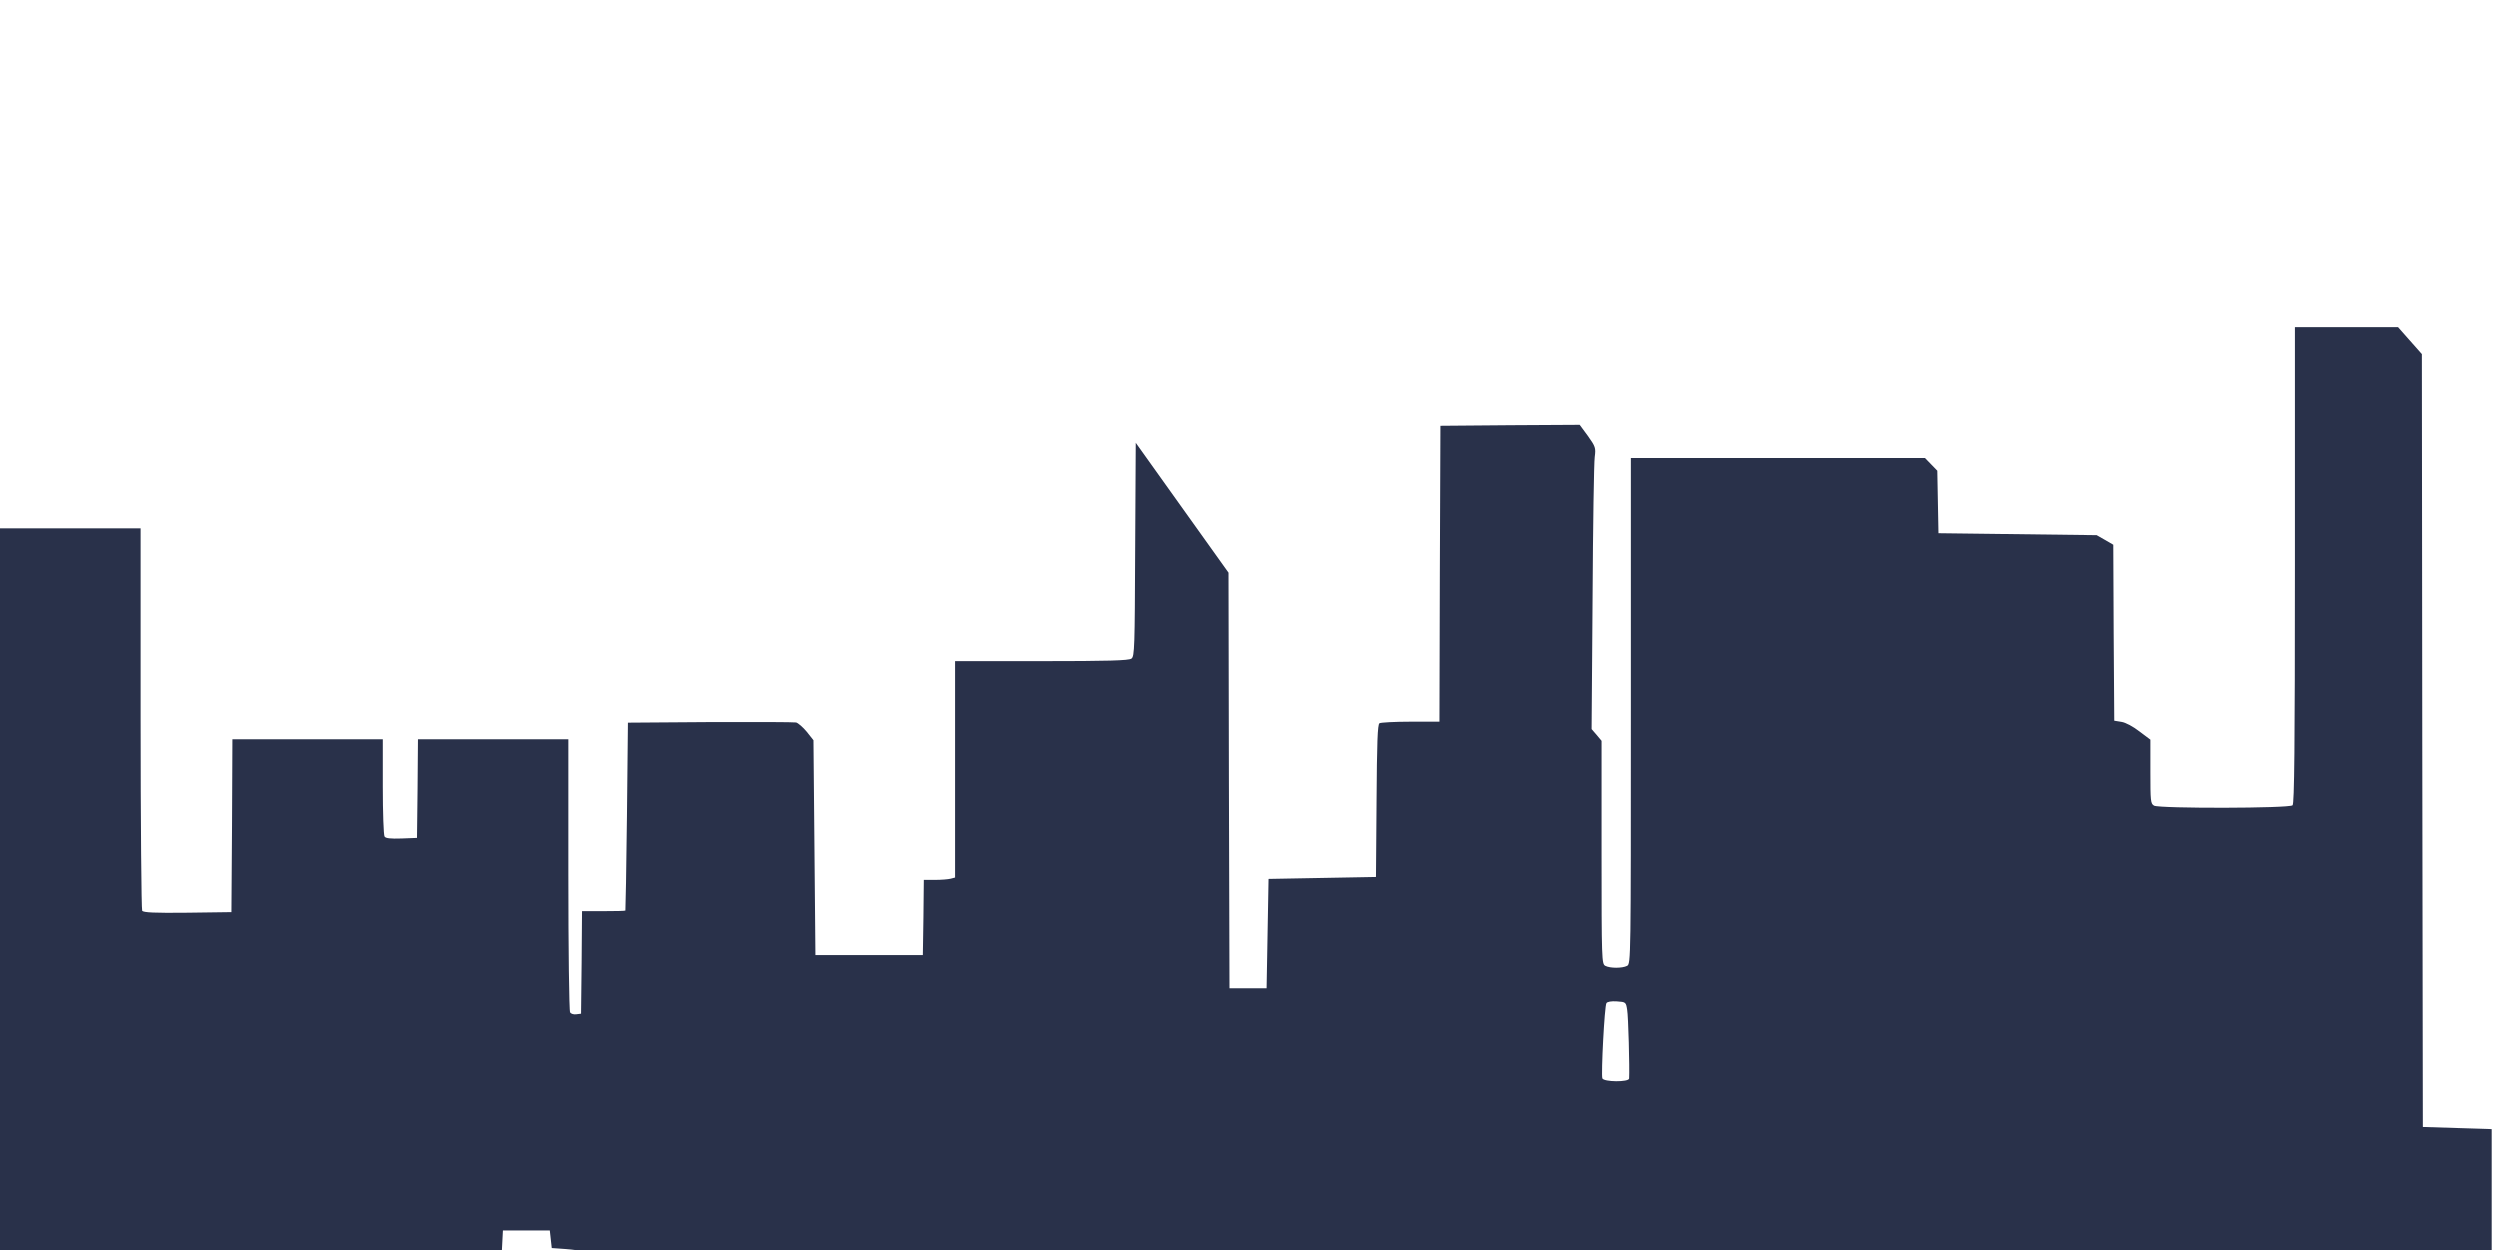 <?xml version="1.0" encoding="UTF-8" standalone="no"?>
<svg
   version="1.0"
   width="1280pt"
   height="640pt"
   viewBox="0 0 1280 640"
   preserveAspectRatio="xMidYMid meet"
   id="svg6"
   sodipodi:docname="city1.svg"
   inkscape:version="1.1 (c68e22c387, 2021-05-23)"
   xmlns:inkscape="http://www.inkscape.org/namespaces/inkscape"
   xmlns:sodipodi="http://sodipodi.sourceforge.net/DTD/sodipodi-0.dtd"
   xmlns="http://www.w3.org/2000/svg"
   xmlns:svg="http://www.w3.org/2000/svg">
  <defs
     id="defs10">
    <clipPath
       clipPathUnits="userSpaceOnUse"
       id="clipPath7238">
      <rect
         style="opacity:1;fill:#62627b;fill-opacity:1;stroke-width:21.625;stroke-linecap:square;stroke-linejoin:bevel"
         id="rect7240"
         width="1275.747"
         height="607.387"
         x="-1.7257243e-08"
         y="8.675" />
    </clipPath>
    <clipPath
       clipPathUnits="userSpaceOnUse"
       id="clipPath7238-9">
      <rect
         style="opacity:1;fill:#62627b;fill-opacity:1;stroke-width:21.625;stroke-linecap:square;stroke-linejoin:bevel"
         id="rect7240-0"
         width="1275.747"
         height="607.387"
         x="-1.7257243e-08"
         y="8.675" />
    </clipPath>
    <clipPath
       clipPathUnits="userSpaceOnUse"
       id="clipPath7238-8">
      <rect
         style="opacity:1;fill:#62627b;fill-opacity:1;stroke-width:21.625;stroke-linecap:square;stroke-linejoin:bevel"
         id="rect7240-5"
         width="1275.747"
         height="607.387"
         x="-1.7257243e-08"
         y="8.675" />
    </clipPath>
    <clipPath
       clipPathUnits="userSpaceOnUse"
       id="clipPath12715">
      <rect
         style="opacity:1;fill:#bdbddf;fill-opacity:1;stroke-width:198.425;stroke-linecap:square;stroke-linejoin:bevel"
         id="rect12717"
         width="12757.474"
         height="6502.236"
         x="-1.7257243e-07"
         y="-6481.789"
         ry="0"
         transform="scale(1,-1)" />
    </clipPath>
    <clipPath
       clipPathUnits="userSpaceOnUse"
       id="clipPath12957">
      <rect
         style="opacity:1;fill:#bdbddf;fill-opacity:1;stroke-width:19.89;stroke-linecap:square;stroke-linejoin:bevel"
         id="rect12959"
         width="1280"
         height="681.894"
         x="-57.334"
         y="-85.32" />
    </clipPath>
  </defs>
  <sodipodi:namedview
     id="namedview8"
     pagecolor="#ffffff"
     bordercolor="#666666"
     borderopacity="1.0"
     inkscape:pageshadow="2"
     inkscape:pageopacity="0.0"
     inkscape:pagecheckerboard="0"
     inkscape:document-units="pt"
     showgrid="false"
     showguides="true"
     inkscape:guide-bbox="true"
     inkscape:zoom="0.51872912"
     inkscape:cx="409.65504"
     inkscape:cy="631.35071"
     inkscape:window-width="1920"
     inkscape:window-height="1001"
     inkscape:window-x="-9"
     inkscape:window-y="-9"
     inkscape:window-maximized="1"
     inkscape:current-layer="layer1">
    <sodipodi:guide
       position="1656.934,136.847"
       orientation="0,-1"
       id="guide7093" />
    <sodipodi:guide
       position="-1.7257244e-08,379.282"
       orientation="1,0"
       id="guide7101" />
    <sodipodi:guide
       position="1280,733.035"
       orientation="1,0"
       id="guide7103" />
  </sodipodi:namedview>
  <g
     inkscape:groupmode="layer"
     id="layer1"
     inkscape:label="city1"
     style="display:inline">
    <g
       transform="matrix(0.1,0,0,-0.1,0,743.5)"
       fill="#000000"
       stroke="none"
       id="g4"
       style="fill:#29314a;fill-opacity:1"
       clip-path="url(#clipPath12715)">
      <path
         d="m 11750,4542 c 0,-934 -3,-1221 -12,-1230 -16,-16 -680,-17 -709,-2 -18,10 -19,23 -19,174 v 164 l -56,42 c -32,25 -71,46 -92,49 l -37,6 -3,451 -2,450 -43,25 -42,24 -405,5 -405,5 -3,160 -3,160 -31,32 -32,33 H 9103 8350 V 3795 c 0,-1269 0,-1294 -19,-1305 -25,-13 -87,-13 -112,0 -18,10 -19,27 -19,581 v 571 l -25,30 -26,30 5,672 c 2,369 7,694 11,721 6,47 4,53 -35,108 l -42,57 -356,-2 -357,-3 -3,-757 -2,-758 h -148 c -81,0 -153,-4 -159,-8 -10,-6 -13,-101 -15,-398 l -3,-389 -275,-5 -275,-5 -5,-280 -5,-280 h -95 -95 l -3,1064 -2,1064 -238,333 -237,332 -3,-546 c -2,-500 -3,-548 -19,-559 -13,-10 -121,-13 -460,-13 h -443 v -554 -554 l -23,-6 c -12,-3 -48,-6 -79,-6 h -58 l -2,-192 -3,-193 h -275 -275 l -5,550 -5,550 -34,43 c -19,23 -44,45 -55,48 -12,2 -210,3 -441,2 l -420,-3 -5,-480 c -3,-264 -7,-481 -8,-482 -1,-2 -51,-3 -112,-3 h -110 l -2,-262 -3,-263 -24,-3 c -13,-2 -28,2 -32,10 -5,7 -9,325 -9,706 v 692 h -385 -385 l -2,-252 -3,-253 -79,-3 c -57,-2 -82,1 -87,10 -5,7 -9,122 -9,256 v 242 h -385 -385 l -2,-442 -3,-443 -224,-3 c -173,-2 -226,1 -233,10 -4,7 -8,451 -8,986 v 972 H 360 0 V 2868 1007 l 547,6 c 302,4 880,7 1285,7 h 737 l 3,58 3,57 h 120 120 l 5,-45 5,-45 70,-5 c 39,-3 75,-8 80,-11 6,-4 1977,-10 4380,-13 2829,-5 4382,-11 4405,-17 39,-11 416,-6 690,9 96,6 214,10 263,11 l 87,1 v 315 c 0,173 -1,316 -2,317 -2,1 -91,4 -198,7 l -195,6 -3,1979 -2,1978 -61,69 -61,69 h -264 -264 z M 8331,2265 c 6,-32 13,-297 10,-352 -1,-19 -130,-18 -137,1 -7,19 11,371 21,385 4,7 25,11 53,9 46,-3 47,-4 53,-43 z"
         id="path2"
         style="fill:#29314a;fill-opacity:1" />
    </g>
  </g>
</svg>
